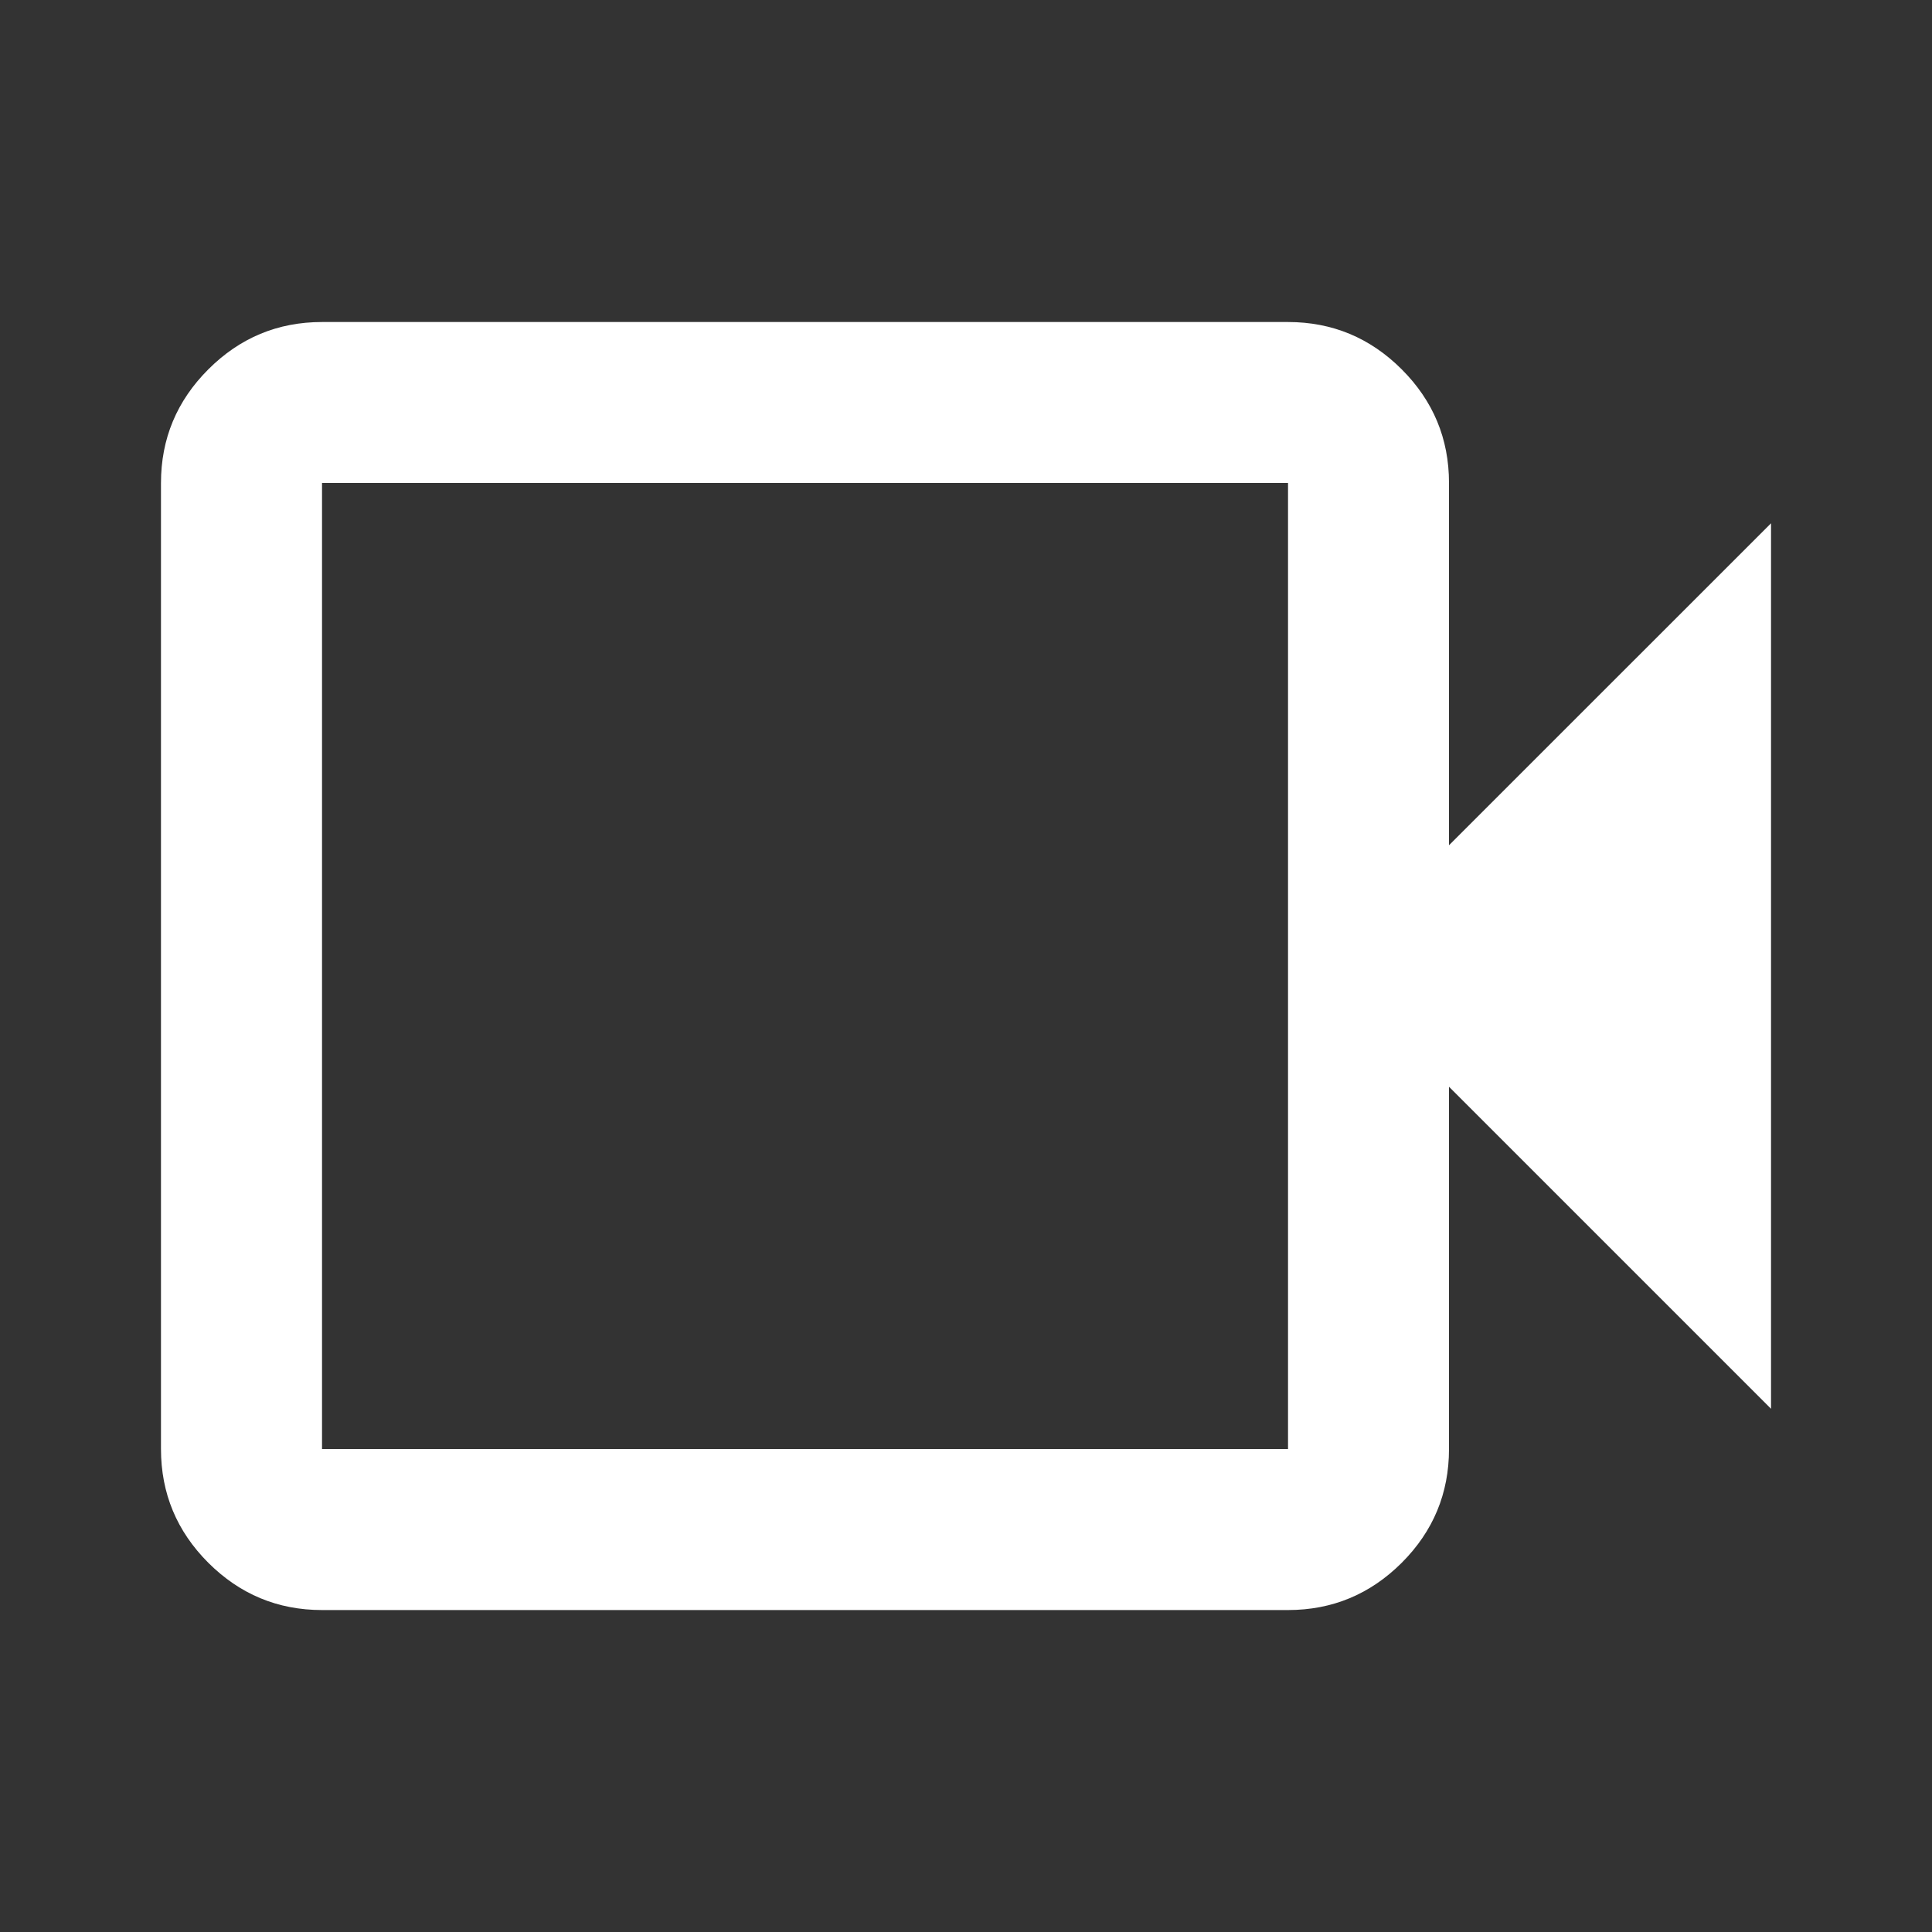 <svg width="28" height="28" viewBox="0 0 28 28" fill="none" xmlns="http://www.w3.org/2000/svg">
<rect x="0" y="0" width="28" height="28" fill="#333333" stroke="none"/>
<mask id="mask0_551_1067" style="mask-type:alpha" maskUnits="userSpaceOnUse" x="0" y="0" width="28" height="28">
<rect width="28" height="28" fill="#D9D9D9"/>
</mask>
<g mask="url(#mask0_551_1067)">
<path d="M4.667 23.334C4.025 23.334 3.476 23.105 3.019 22.649C2.562 22.192 2.333 21.642 2.333 21V7C2.333 6.359 2.562 5.81 3.019 5.353C3.476 4.896 4.025 4.667 4.667 4.667H18.667C19.308 4.667 19.858 4.896 20.315 5.353C20.772 5.81 21 6.359 21 7V12.25L25.667 7.584V20.417L21 15.75V21C21 21.642 20.772 22.192 20.315 22.649C19.858 23.105 19.308 23.334 18.667 23.334H4.667ZM4.667 21H18.667V7H4.667V21Z" fill="white"/>
</g>
</svg>
